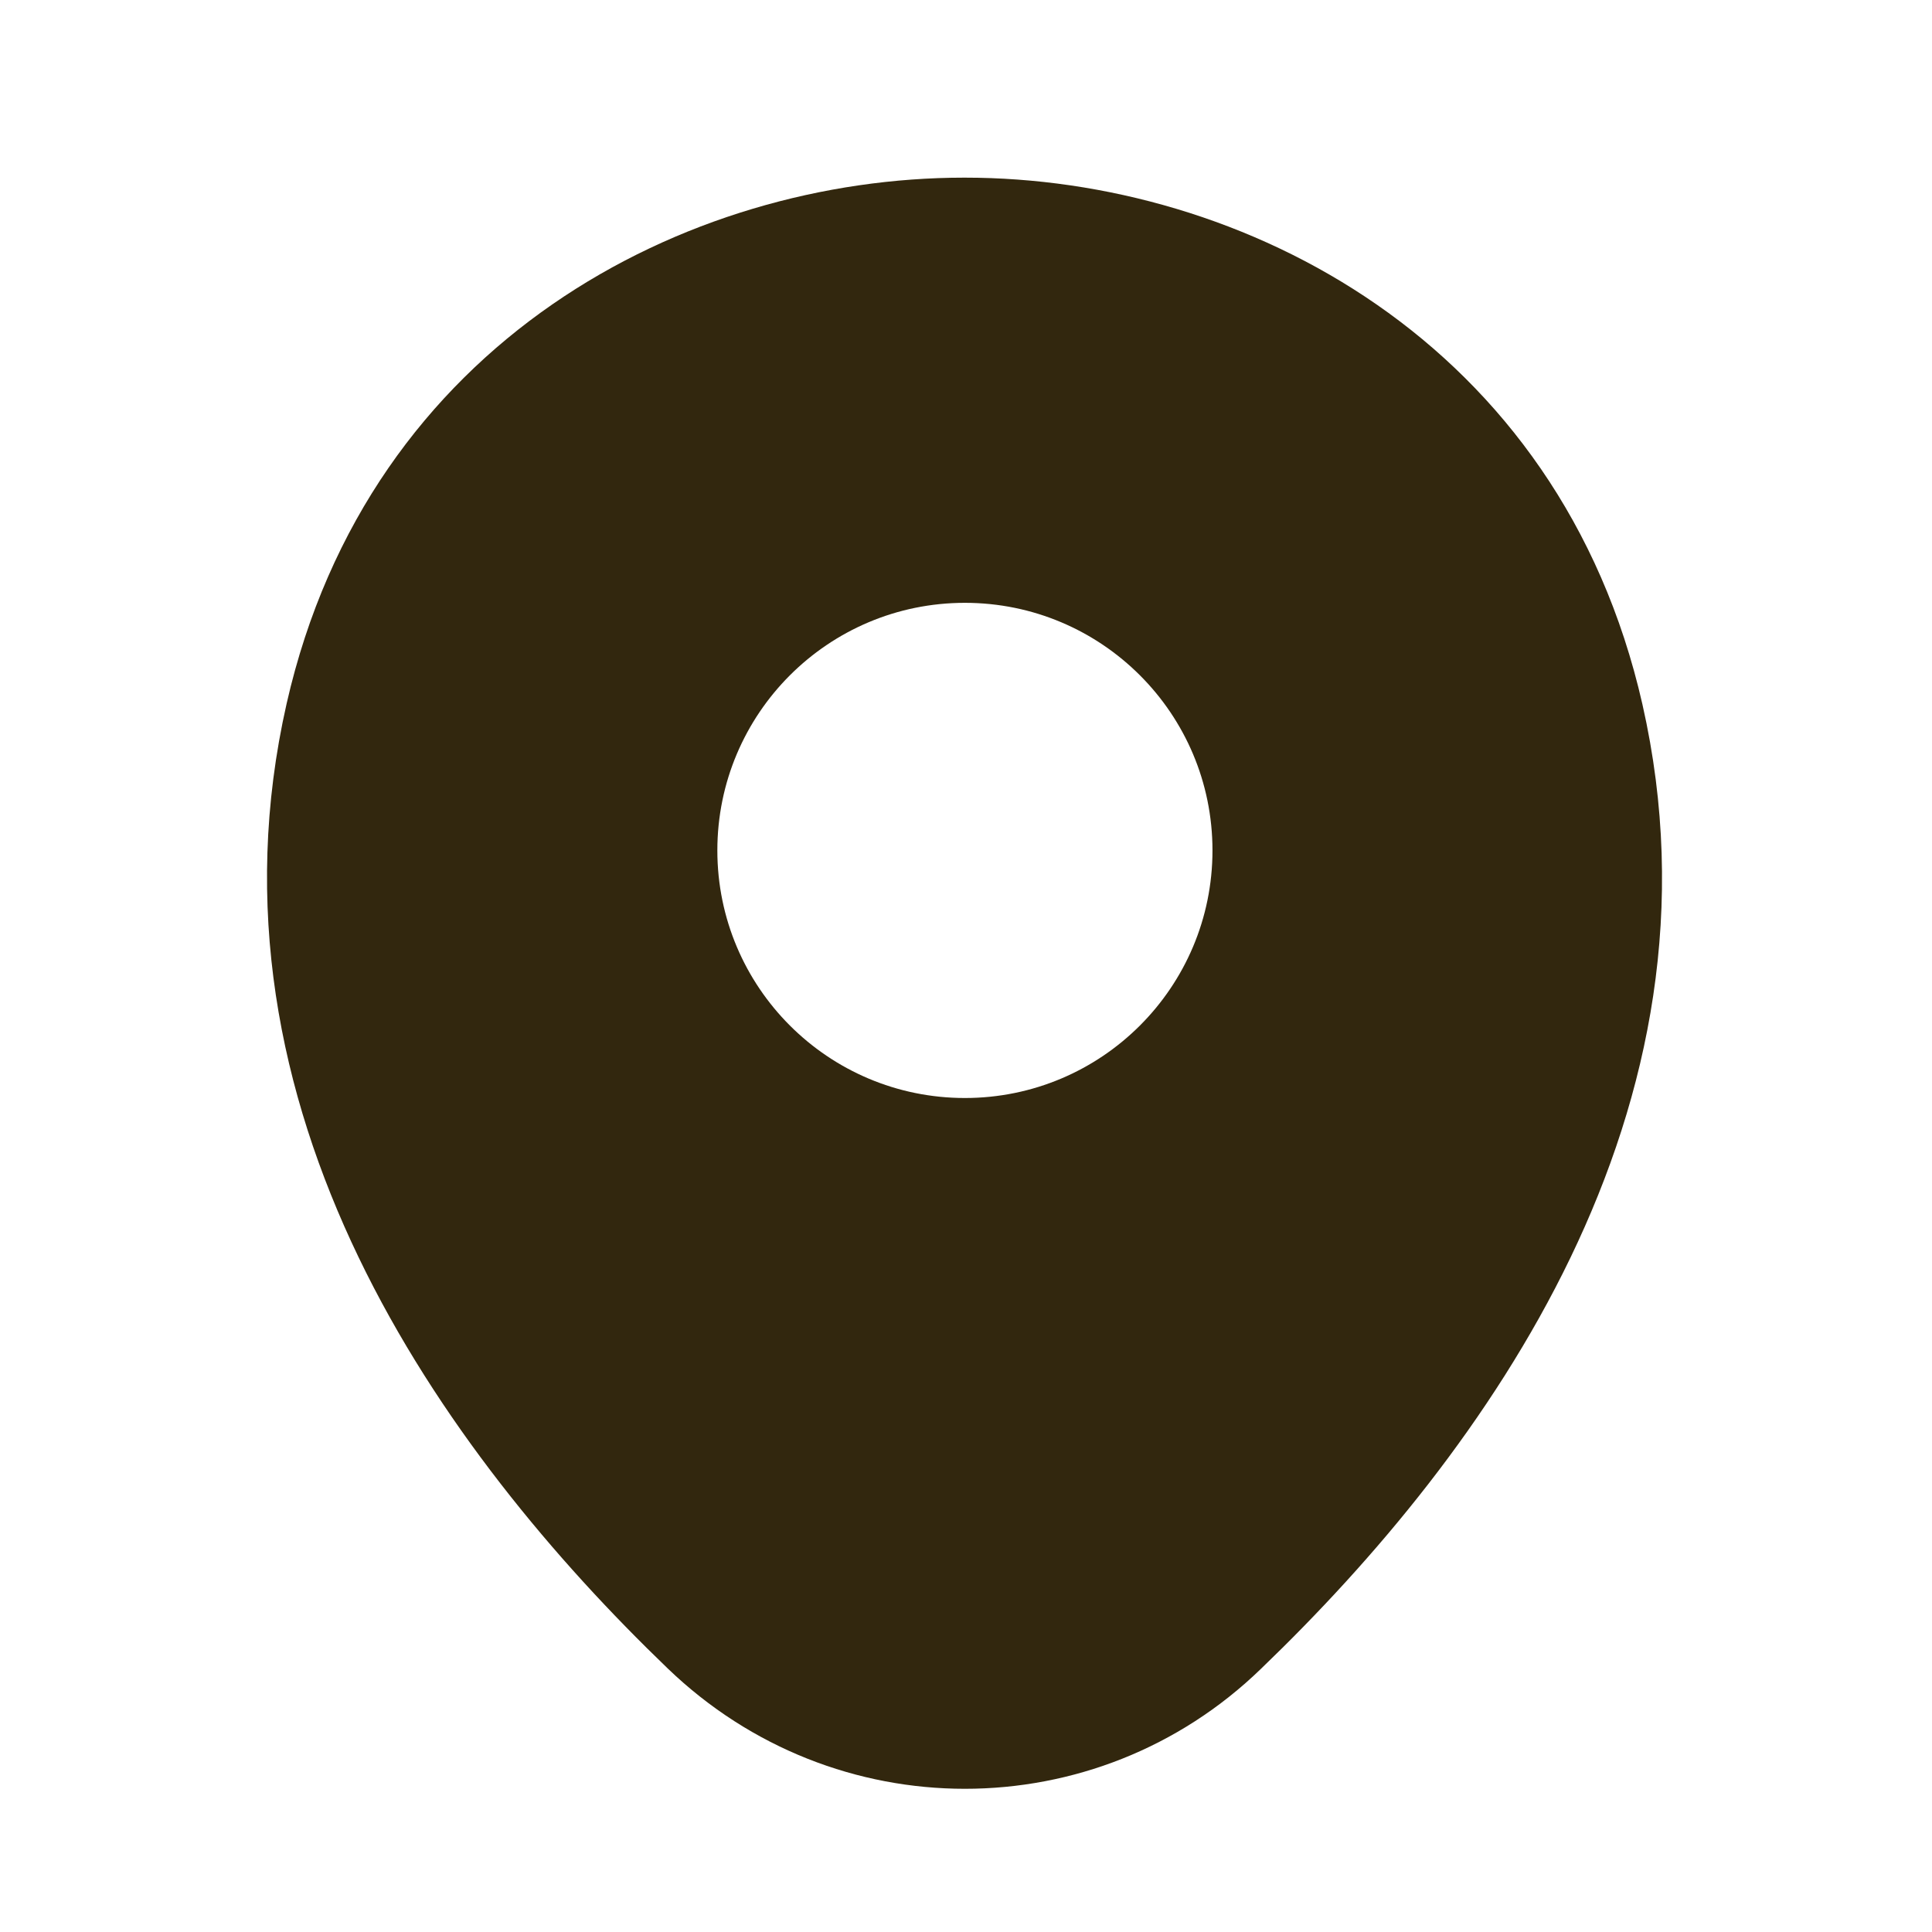 <svg width="40" height="40" viewBox="0 0 40 40" fill="none" xmlns="http://www.w3.org/2000/svg">
<path d="M34.004 14.58C32.295 7.063 25.738 3.678 19.977 3.678C19.977 3.678 19.977 3.678 19.961 3.678C14.217 3.678 7.644 7.047 5.935 14.564C4.031 22.96 9.173 30.071 13.827 34.546C15.552 36.205 17.765 37.035 19.977 37.035C22.191 37.035 24.403 36.205 26.112 34.546C30.766 30.071 35.907 22.977 34.004 14.58ZM19.977 22.733C17.146 22.733 14.852 20.438 14.852 17.607C14.852 14.776 17.146 12.481 19.977 12.481C22.809 12.481 25.103 14.776 25.103 17.607C25.103 20.438 22.809 22.733 19.977 22.733Z" fill="#32270E"/>
</svg>
